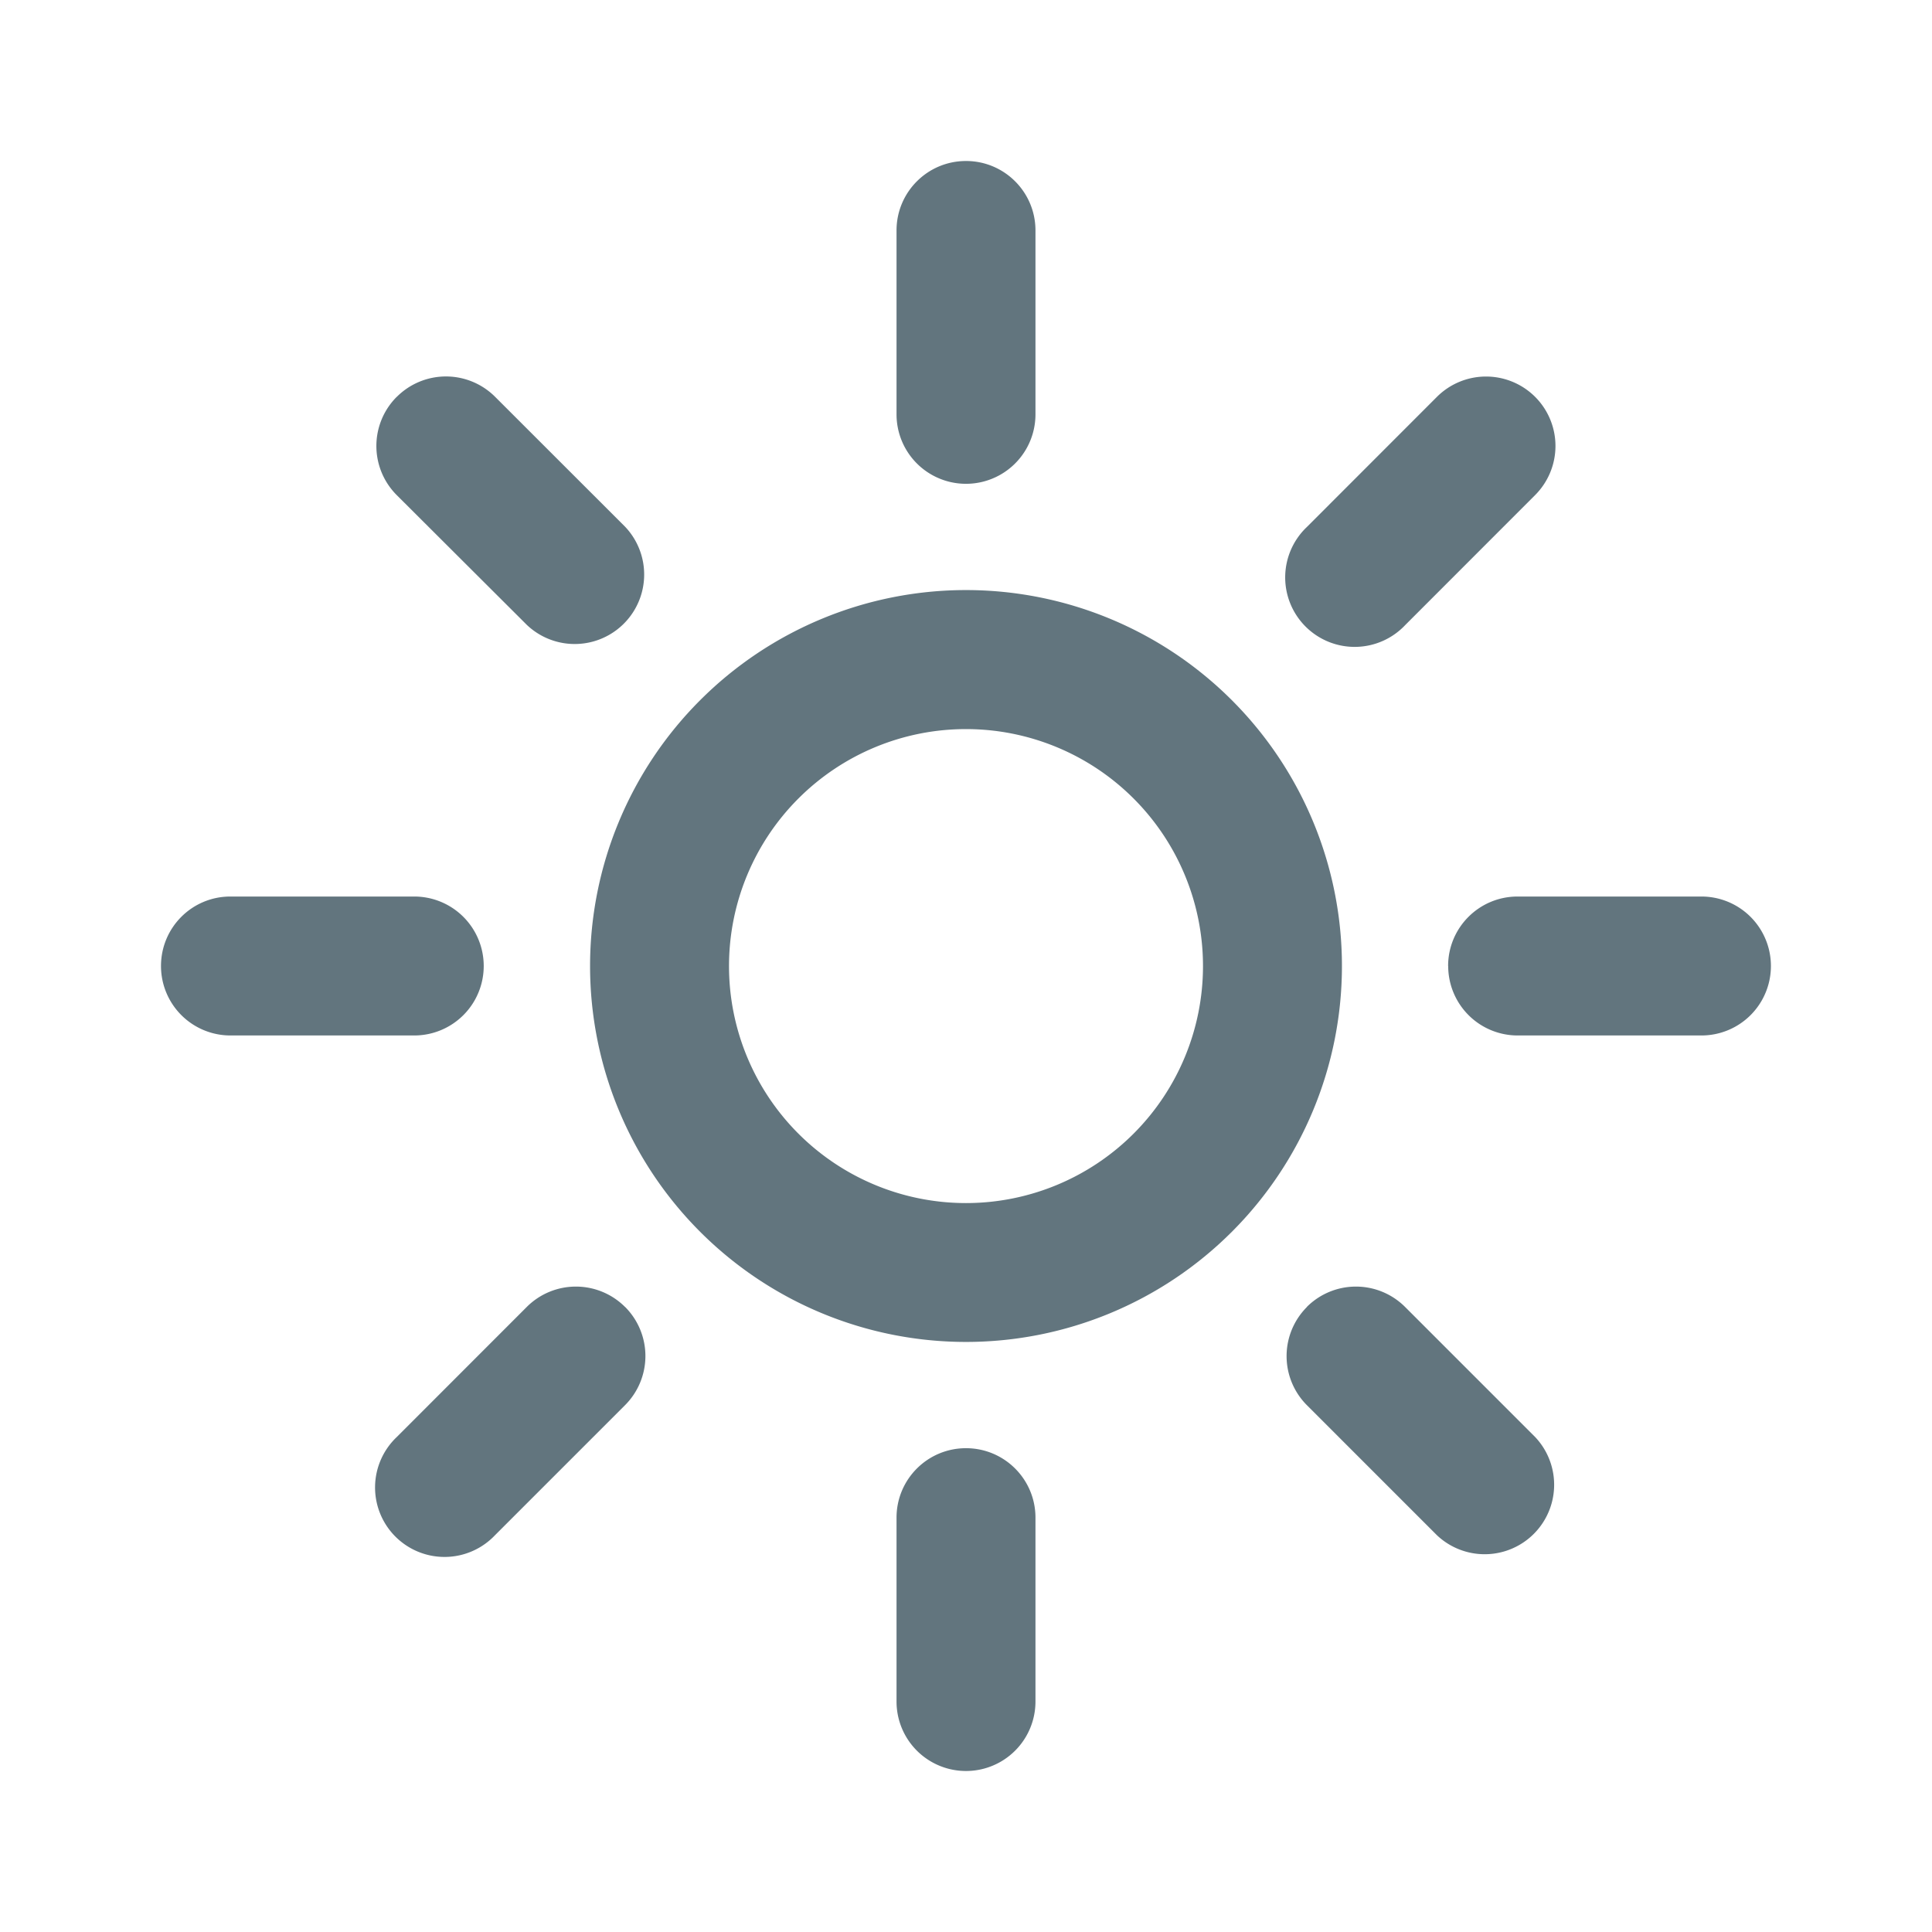 <svg xmlns="http://www.w3.org/2000/svg" fill="none" viewBox="0 0 24 24"><path fill="#62757E" fill-rule="evenodd" d="M12 2c.477 0 .863.386.863.863v2.284a.863.863 0 1 1-1.726 0V2.863c0-.477.386-.863.863-.863M4.93 4.929a.863.863 0 0 1 1.22 0l1.616 1.615a.863.863 0 0 1-1.22 1.22L4.928 6.15a.863.863 0 0 1 0-1.22m14.142 0a.863.863 0 0 1 0 1.22l-1.615 1.616a.863.863 0 1 1-1.22-1.22L17.85 4.93a.863.863 0 0 1 1.22 0M12 9.057a2.944 2.944 0 1 0 0 5.888 2.944 2.944 0 0 0 0-5.888M7.33 12a4.67 4.67 0 1 1 9.34 0 4.67 4.67 0 0 1-9.34 0M2 12c0-.477.385-.863.862-.863h2.284a.863.863 0 1 1 0 1.726H2.863A.863.863 0 0 1 2 12m15.989 0c0-.477.386-.863.863-.863h2.284a.863.863 0 0 1 0 1.726h-2.284A.863.863 0 0 1 17.99 12M7.765 16.235a.863.863 0 0 1 0 1.22l-1.616 1.616a.863.863 0 1 1-1.22-1.22l1.615-1.616a.863.863 0 0 1 1.22 0m8.47 0a.863.863 0 0 1 1.22 0l1.616 1.616a.863.863 0 0 1-1.22 1.22l-1.615-1.615a.863.863 0 0 1 0-1.22M12 17.99c.477 0 .863.386.863.863v2.284a.863.863 0 0 1-1.726 0v-2.284c0-.477.386-.863.863-.863" clip-rule="evenodd"/></svg>